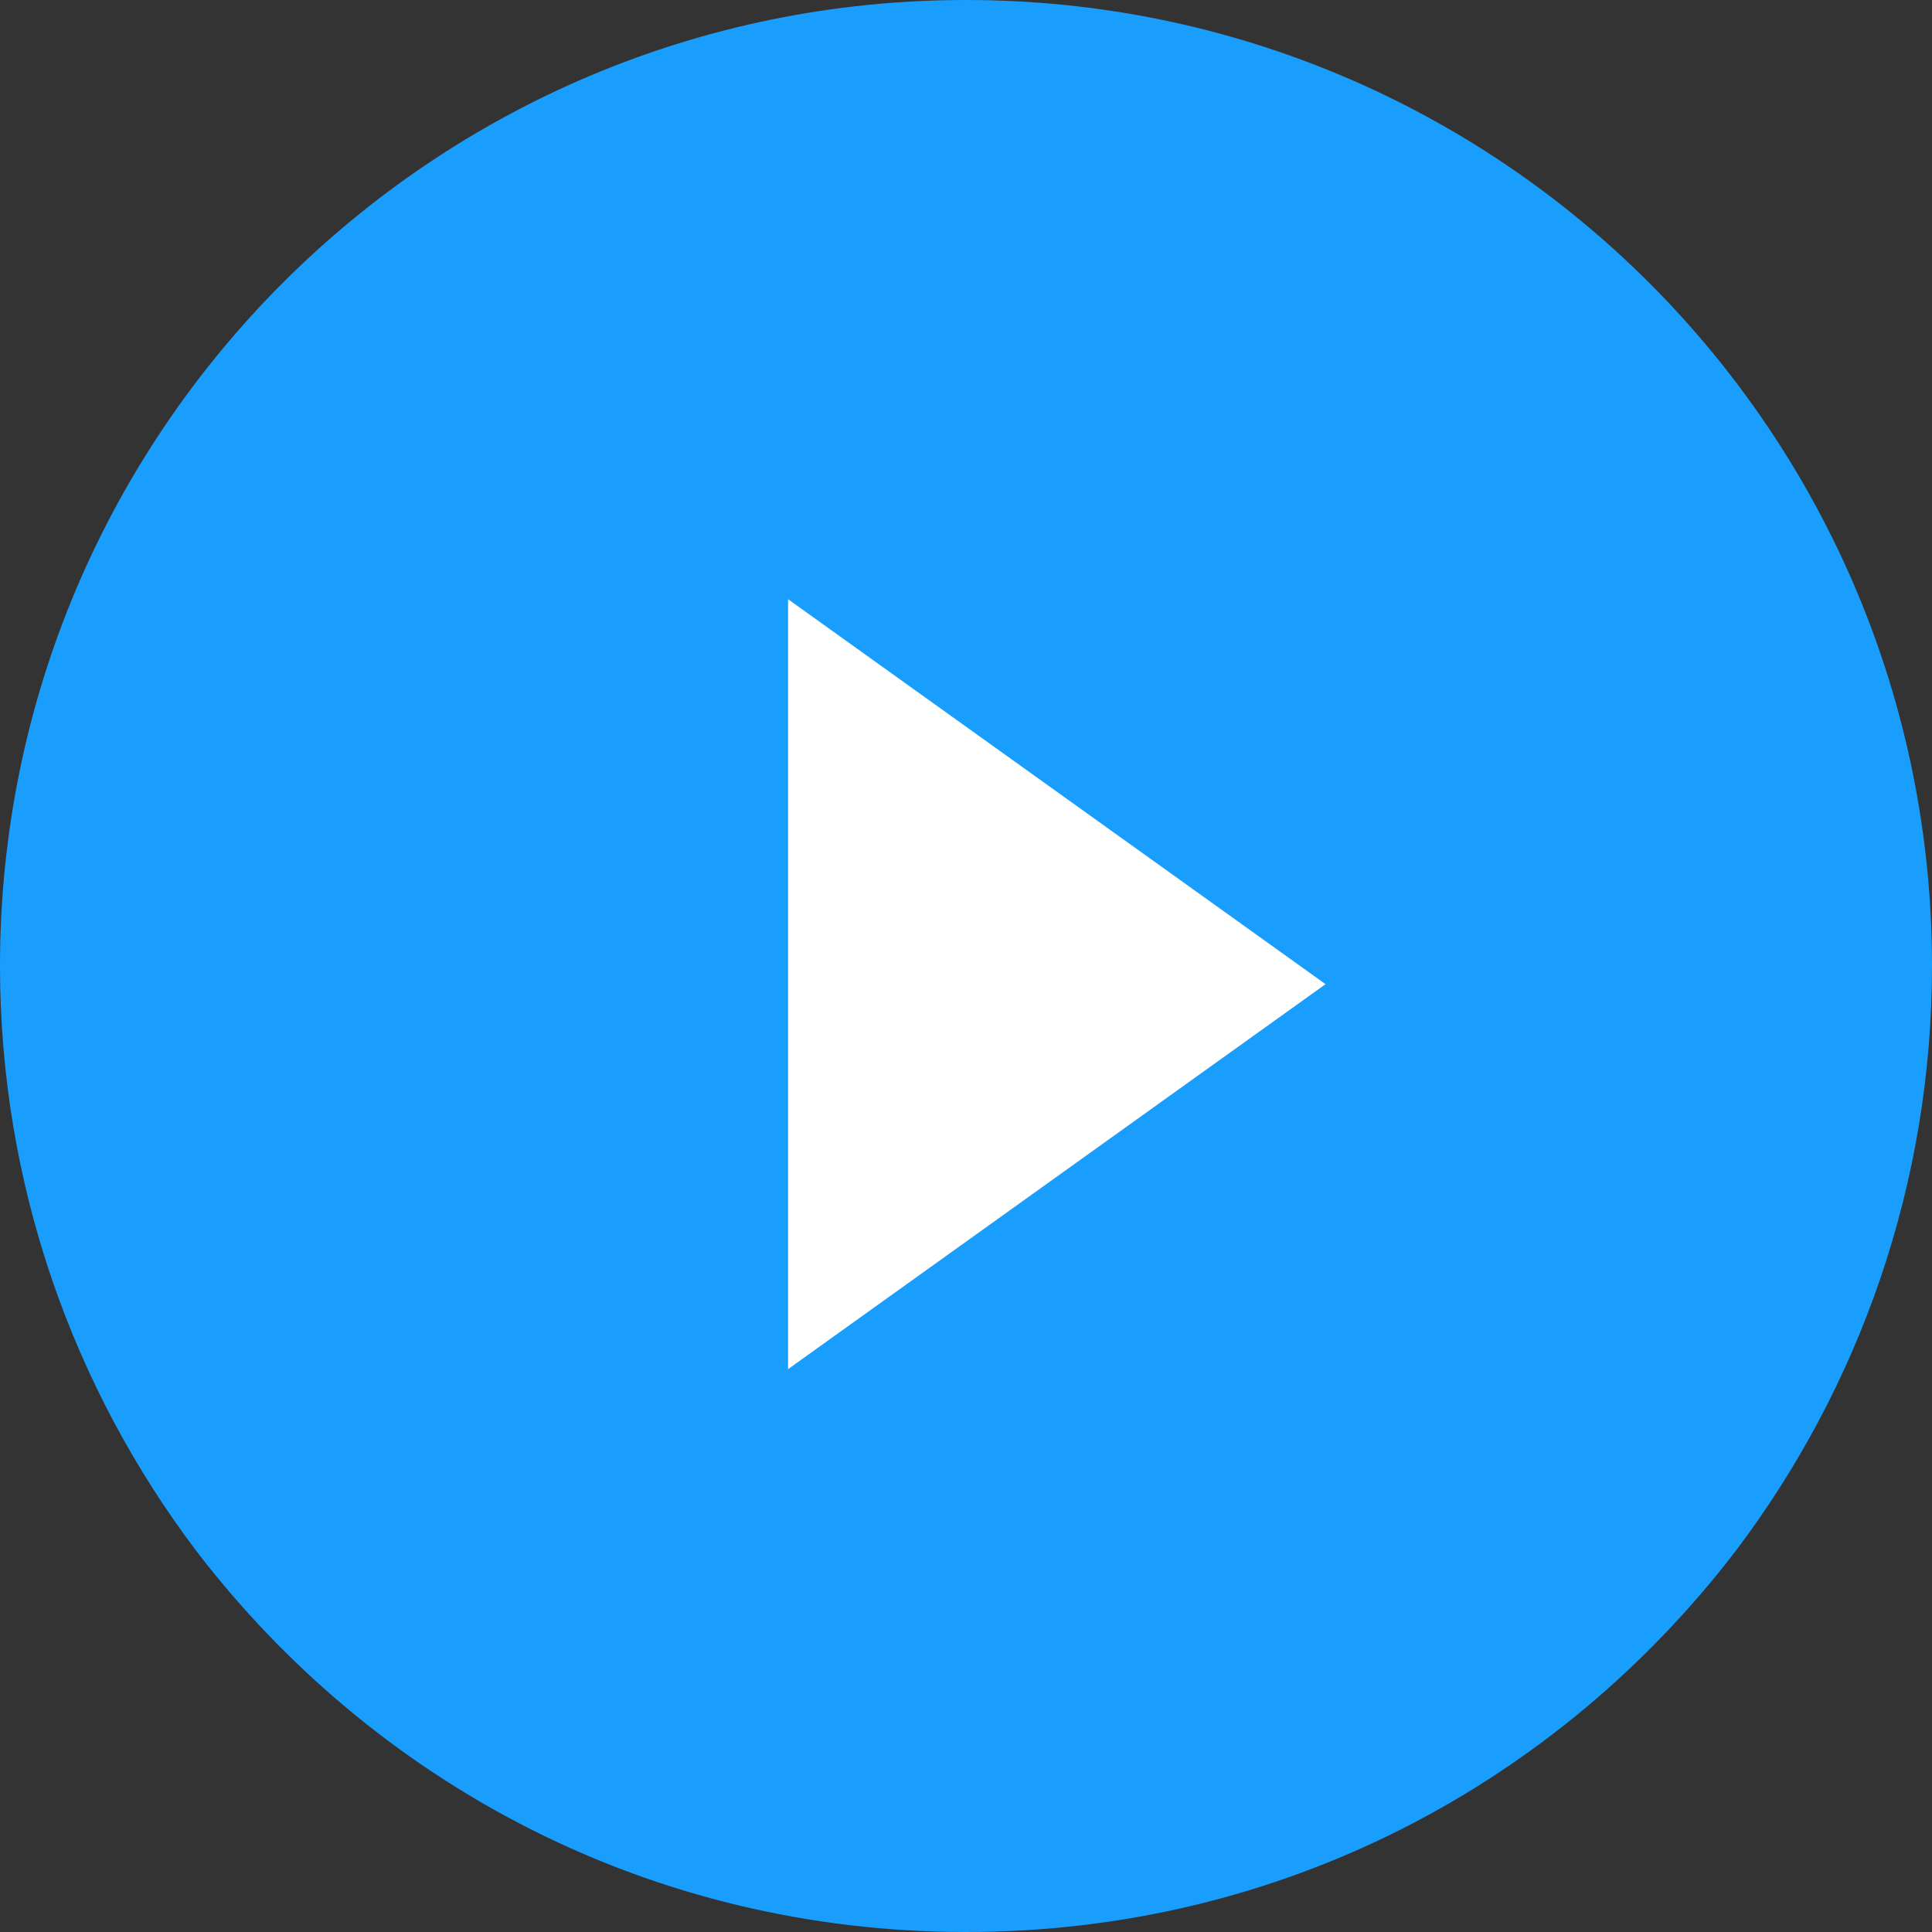 <!-- Generated by IcoMoon.io -->
<svg version="1.1" xmlns="http://www.w3.org/2000/svg" width="32" height="32" viewBox="0 0 32 32">
<rect x="0" y="0" width="32" height="32" fill="#333333" stroke="none"/>
<title>fast-streaming</title>
<path fill="#1a9efe" d="M32 16c0 3.609-1.203 6.977-3.248 9.684-2.947 3.85-7.519 6.316-12.752 6.316s-9.805-2.466-12.752-6.316c-2.045-2.707-3.248-6.075-3.248-9.684 0-8.842 7.158-16 16-16s16 7.158 16 16z"></path>
<path fill="#fff" d="M13.053 9.925v12.752l8.902-6.376z"></path>
</svg>
